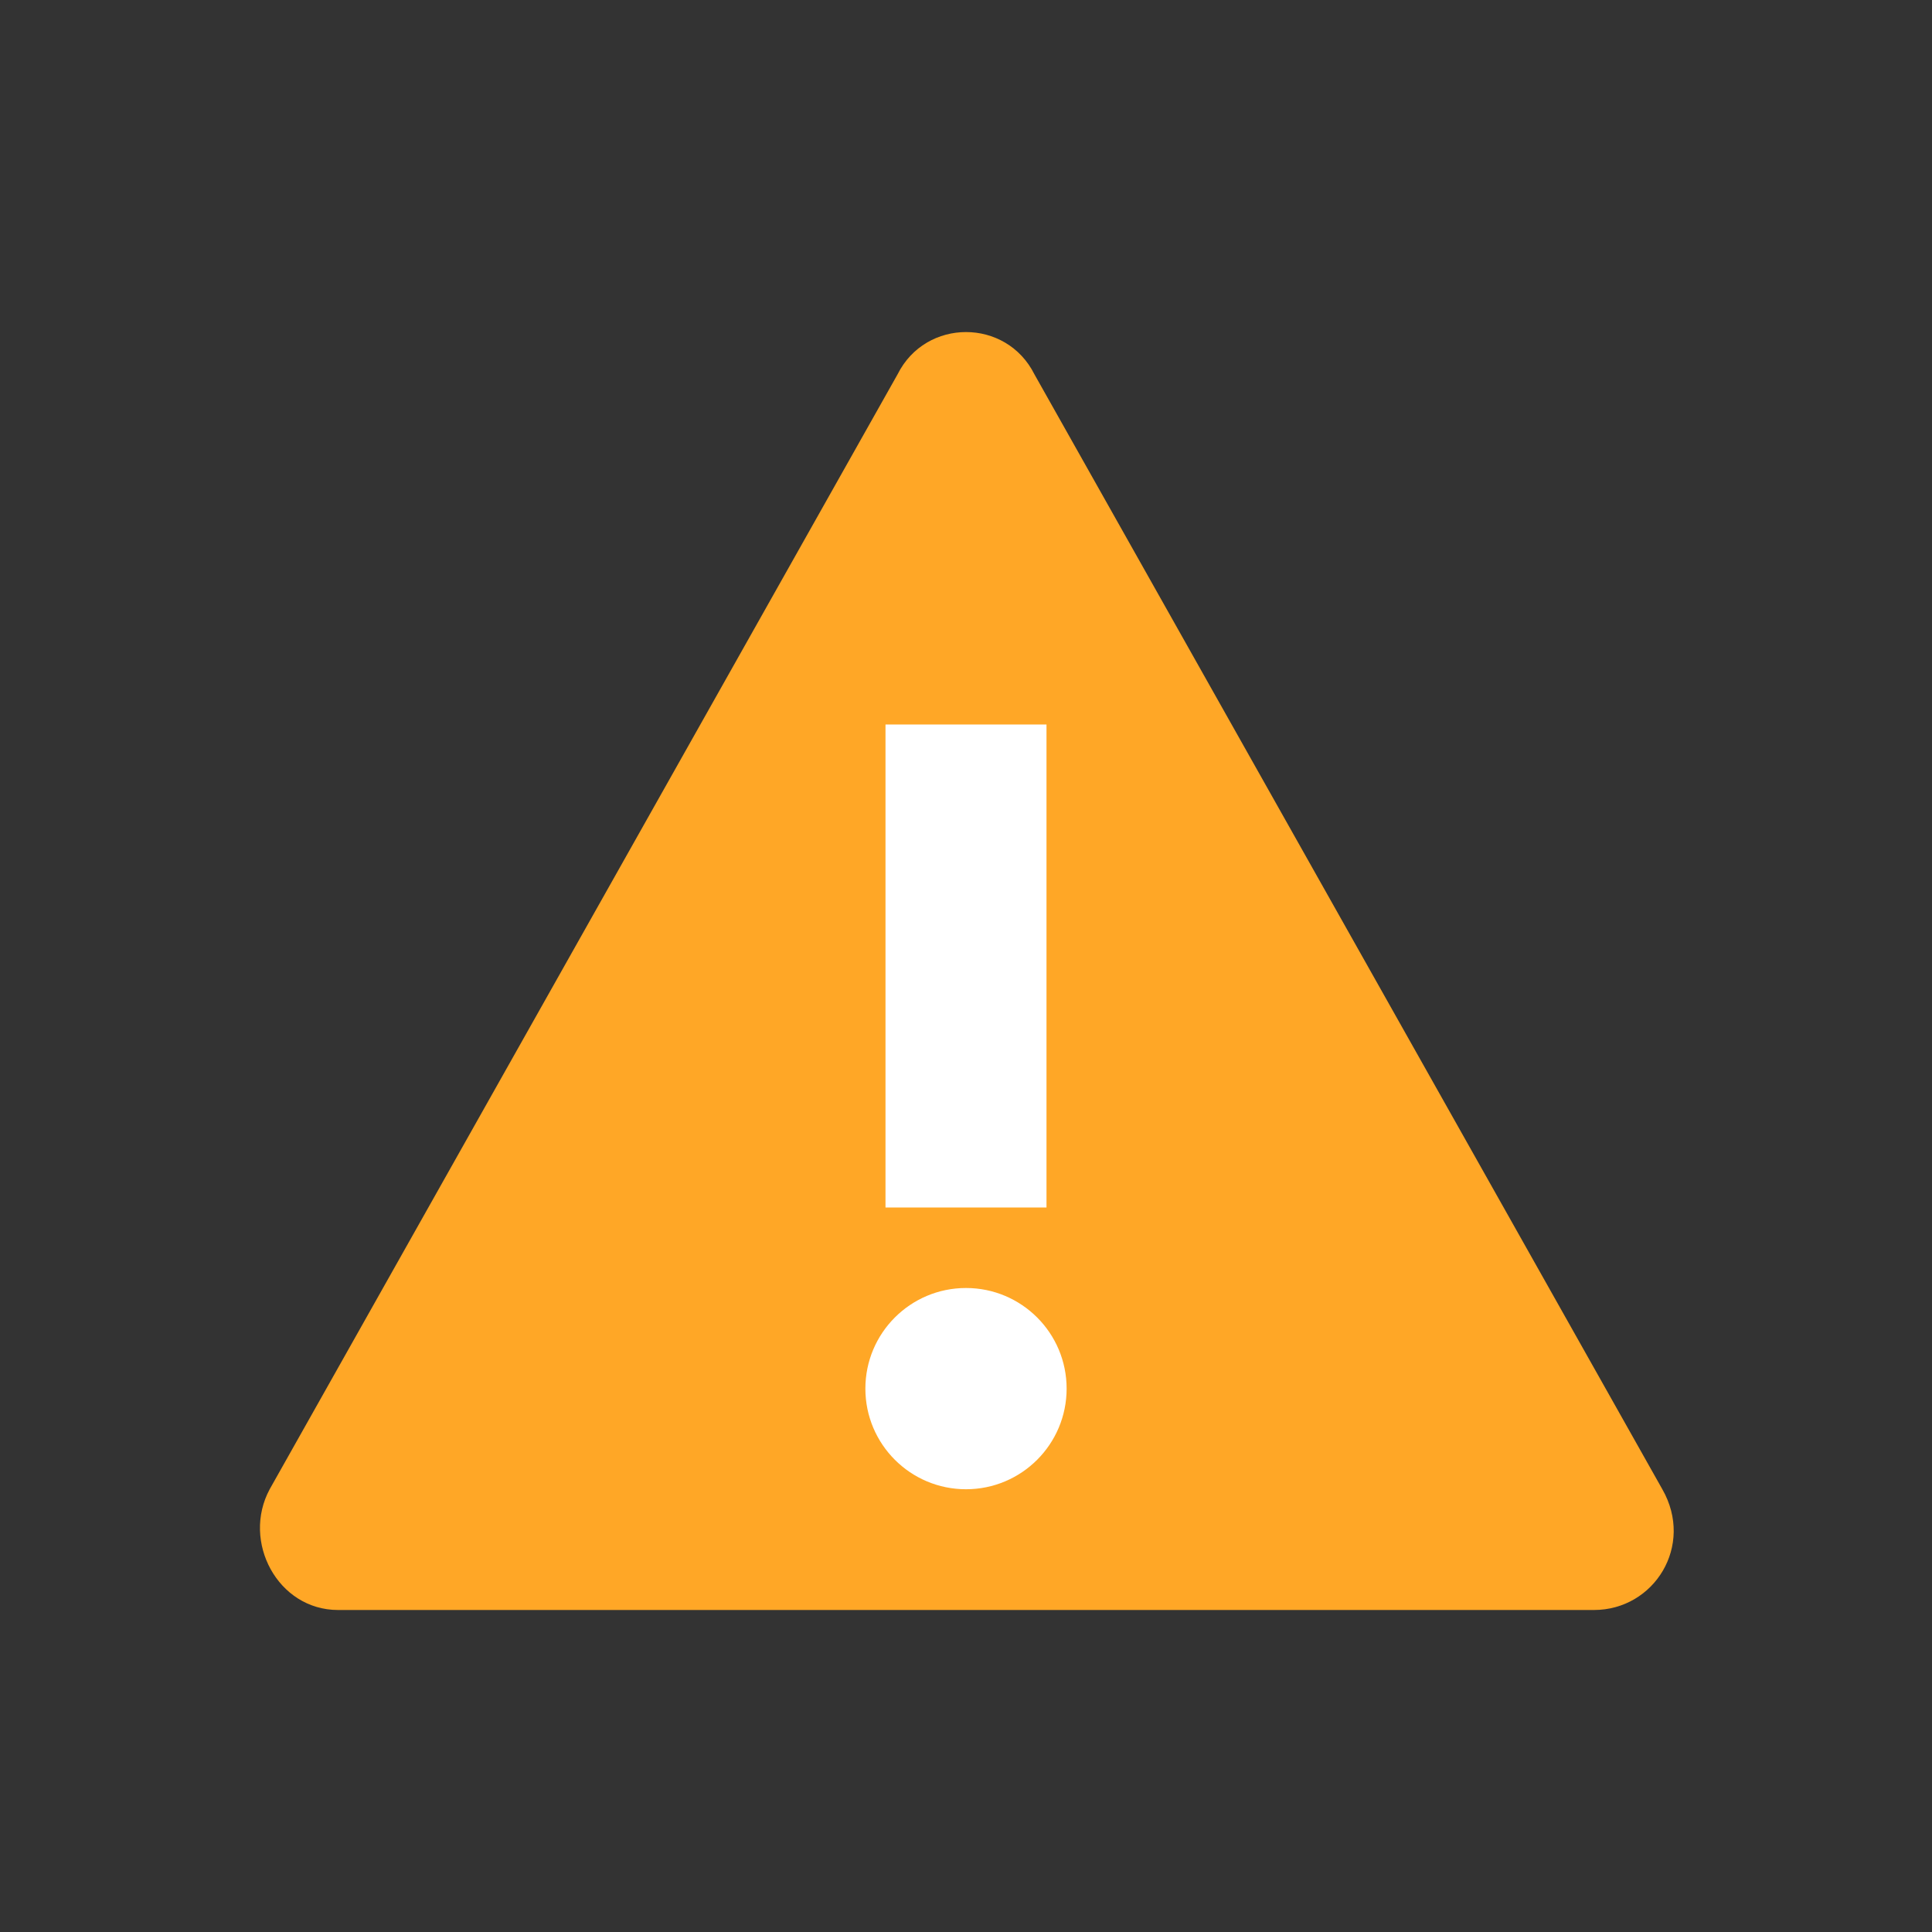 <svg height="48" viewBox="0 0 48 48" width="48" xmlns="http://www.w3.org/2000/svg"><rect x="0" y="0" width="48" height="48" fill="#333333" stroke="none"/><path d="m22.3 9.3-15.6 27.7c-.7 1.3.2 3 1.7 3h31.2c1.5 0 2.5-1.6 1.7-3l-15.6-27.7c-.7-1.4-2.7-1.4-3.4 0z" fill="#ffa726"/><g fill="#fff"><path d="m22 18h4v12h-4z"/><circle cx="24" cy="34.5" r="2.5"/></g></svg>